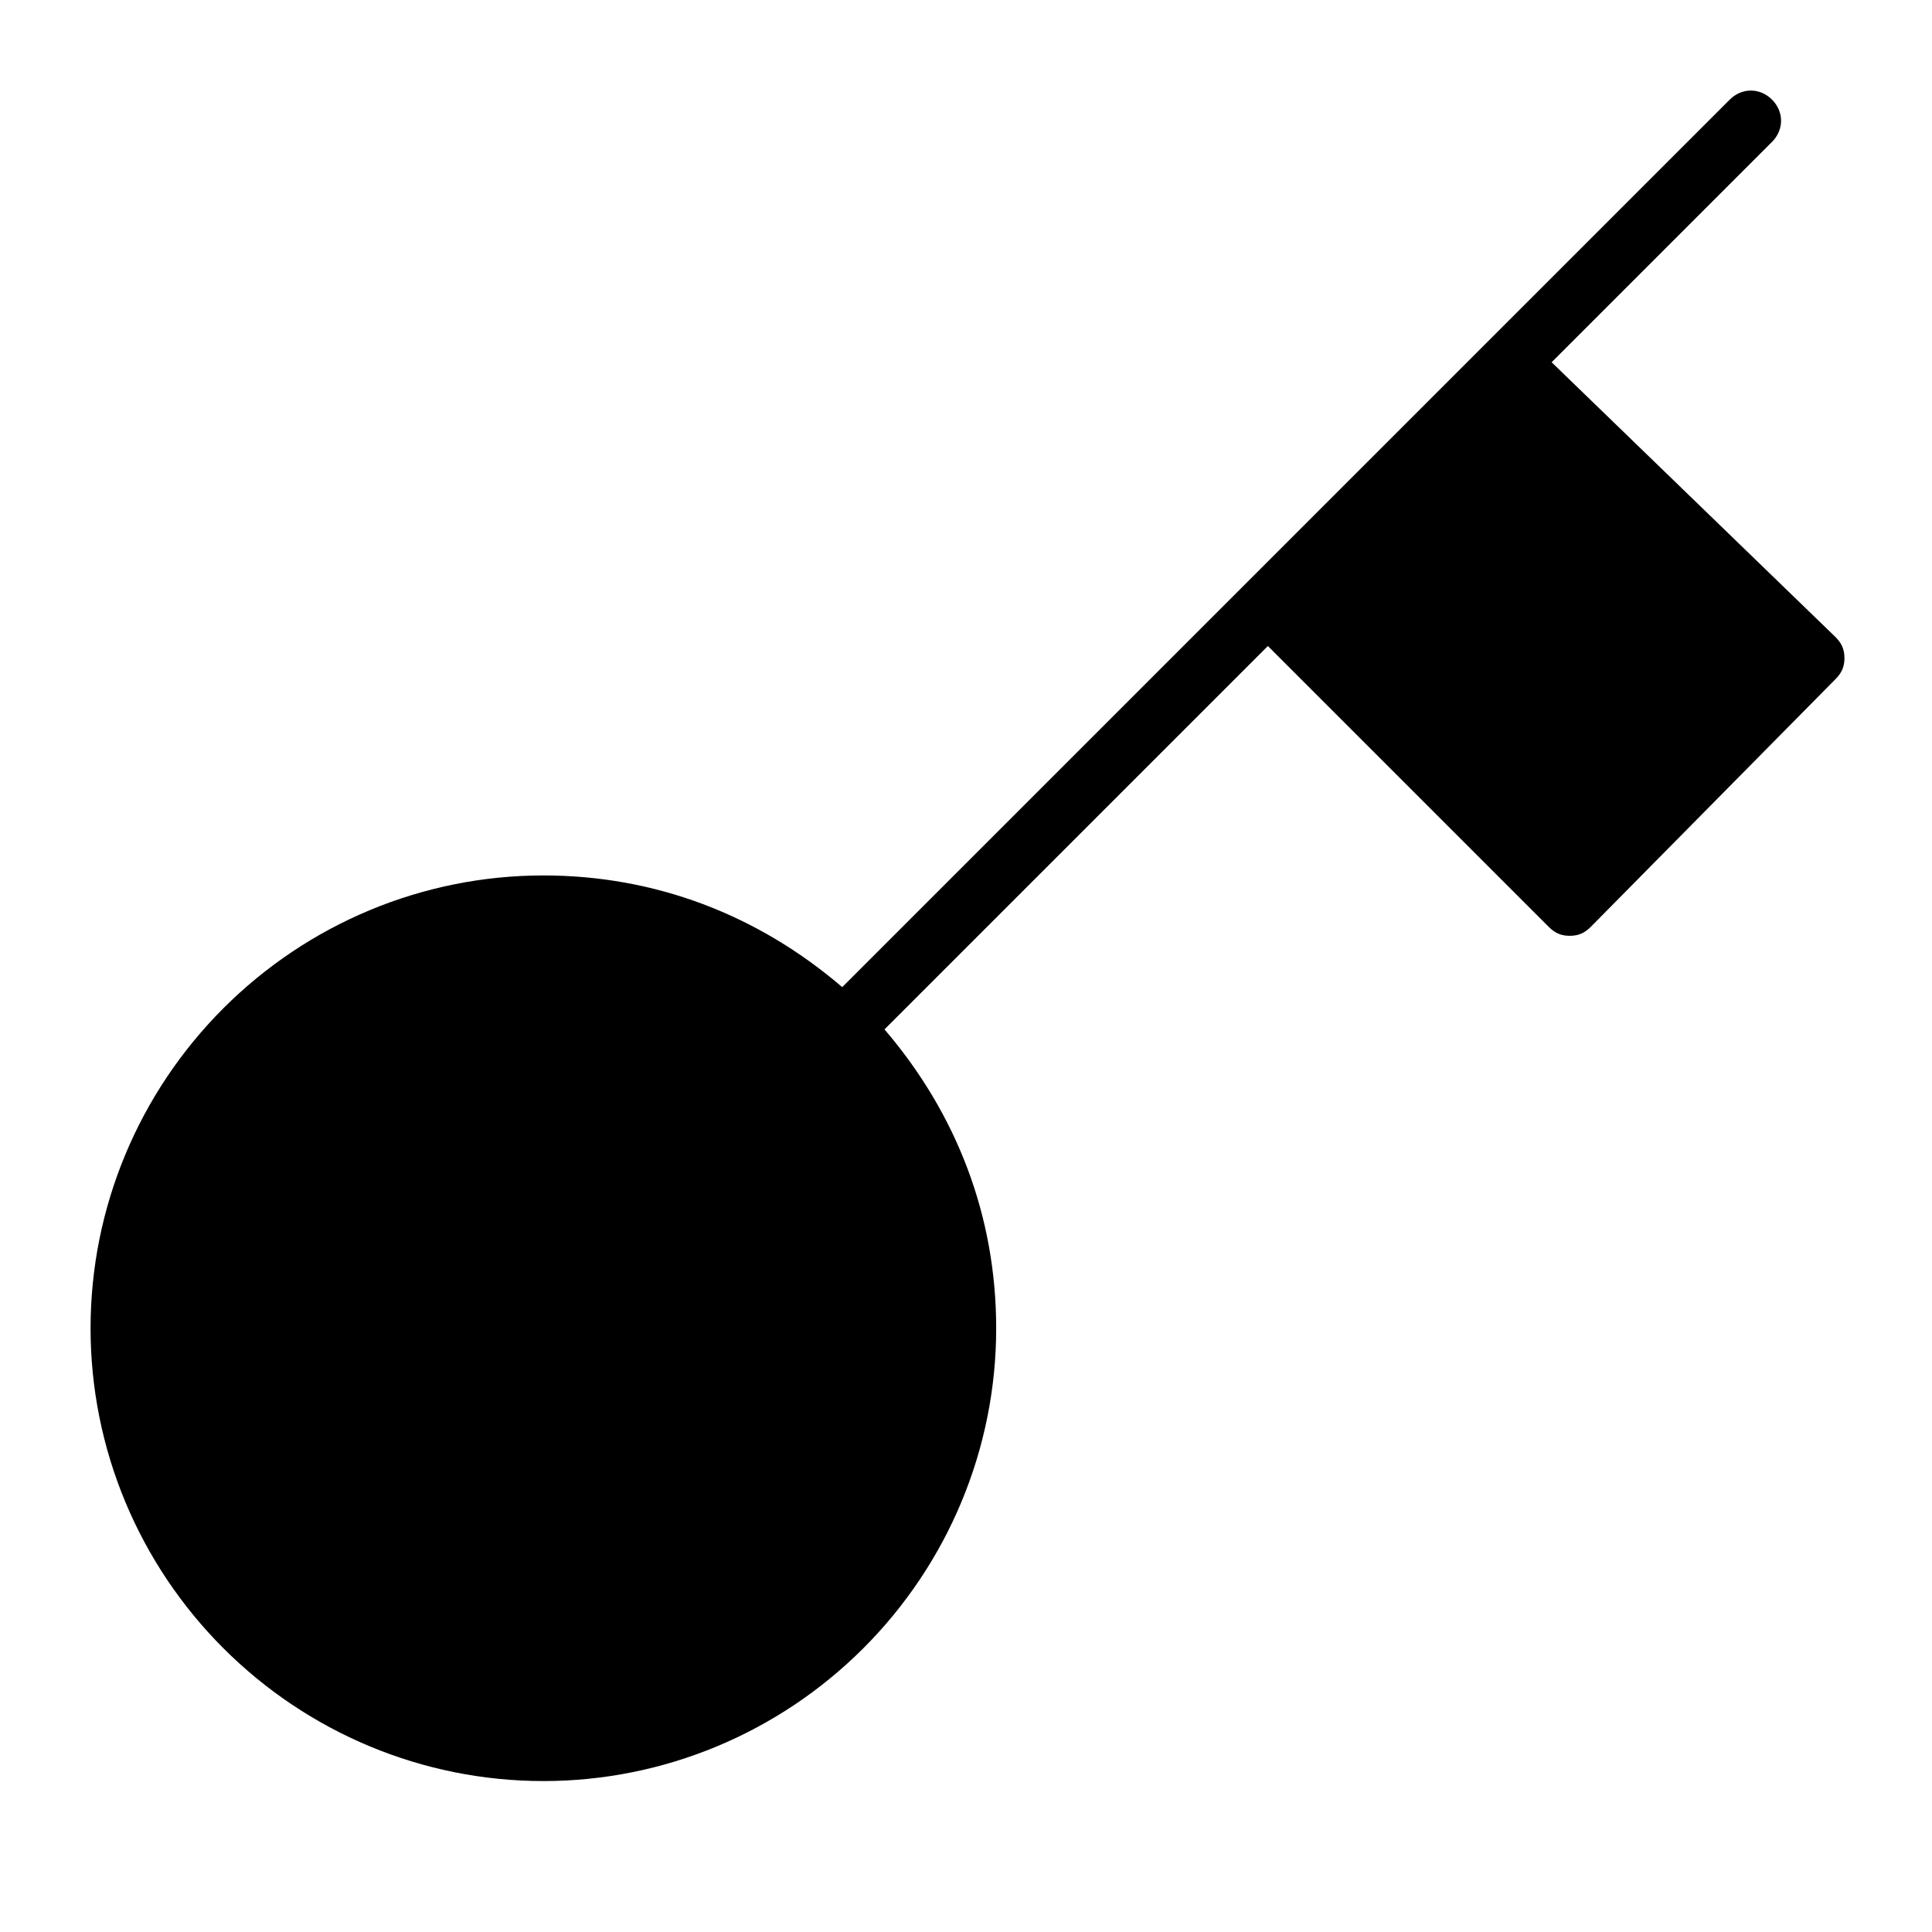 <?xml version="1.0" encoding="utf-8"?>
<!-- Generator: Adobe Illustrator 19.1.0, SVG Export Plug-In . SVG Version: 6.00 Build 0)  -->
<!DOCTYPE svg PUBLIC "-//W3C//DTD SVG 1.1//EN" "http://www.w3.org/Graphics/SVG/1.1/DTD/svg11.dtd">
<svg version="1.1" id="Layer_1" xmlns="http://www.w3.org/2000/svg" xmlns:xlink="http://www.w3.org/1999/xlink" x="0px" y="0px"
	 width="64px" height="64px" viewBox="0 0 64 64" enable-background="new 0 0 64 64" xml:space="preserve">
<path d="M60.8,21.1L51.4,12l7.3-7.3c0.4-0.4,0.4-1,0-1.4s-1-0.4-1.4,0L27.9,32.7C25.1,30.3,21.7,29,18,29c-4,0-7.8,1.6-10.6,4.4
	S3,40,3,44s1.6,7.8,4.4,10.6S14,59,18,59s7.8-1.6,10.6-4.4S33,48,33,44c0-3.7-1.3-7.1-3.7-9.9L42,21.4l9.3,9.3
	c0.2,0.2,0.4,0.3,0.7,0.3c0,0,0,0,0,0c0.3,0,0.5-0.1,0.7-0.3l8.1-8.2c0.2-0.2,0.3-0.4,0.3-0.7S61,21.3,60.8,21.1z"/>
</svg>
